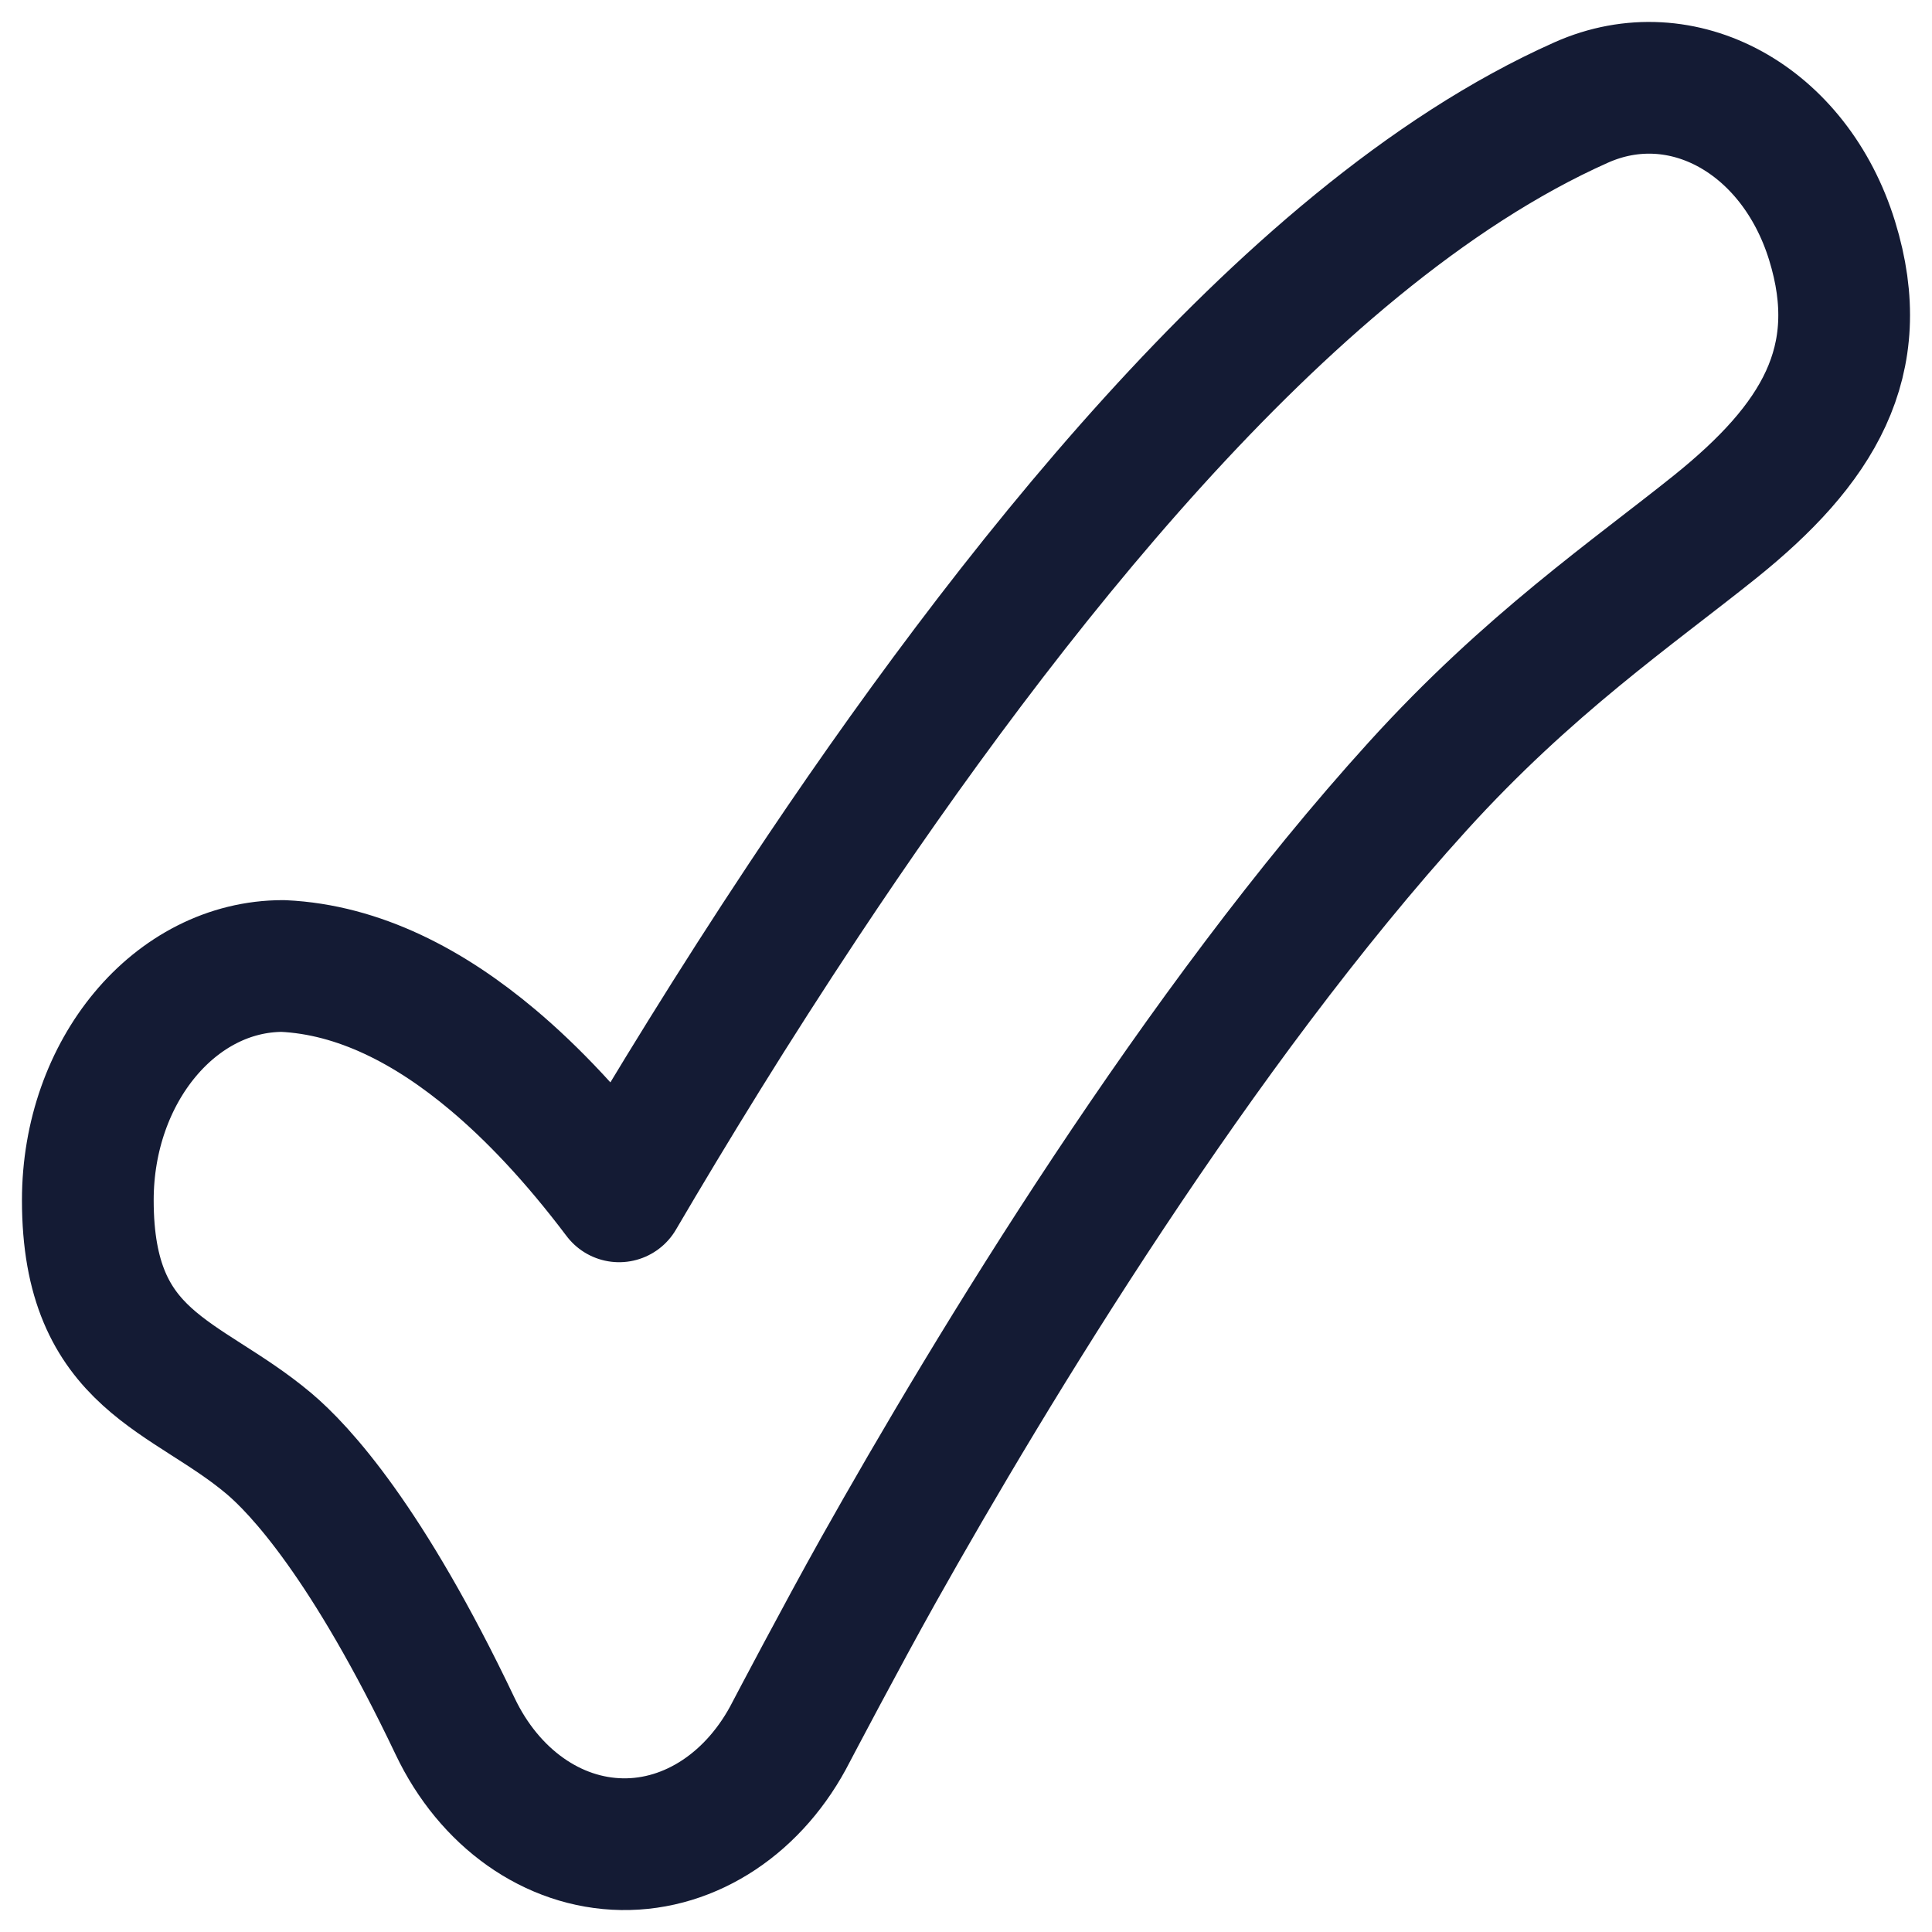 <svg width="22" height="22" viewBox="0 0 22 22" fill="none" xmlns="http://www.w3.org/2000/svg">
<path d="M20.862 2.74C21.289 4.12 20.69 5.066 19.532 5.997C18.596 6.748 17.405 7.562 16.143 8.954C14.905 10.318 13.698 11.961 12.625 13.578C11.556 15.189 10.647 16.733 10.005 17.876C9.591 18.614 9.012 19.716 9.012 19.716C8.603 20.523 7.869 21.012 7.083 21C6.295 20.988 5.572 20.477 5.182 19.656C4.184 17.56 3.413 16.732 3.059 16.435C2.112 15.639 1 15.521 1 13.667C1 12.194 1.995 11 3.222 11C4.089 11.04 4.894 11.466 5.608 12.066C6.064 12.449 6.547 12.956 7.05 13.623C7.64 12.617 8.351 11.457 9.148 10.256C10.305 8.512 11.671 6.641 13.136 5.026C14.576 3.439 16.241 1.953 18.006 1.167C19.156 0.655 20.435 1.359 20.862 2.74Z" stroke="#141B34" stroke-width="1.5" stroke-linecap="round" stroke-linejoin="round"/>
</svg>
